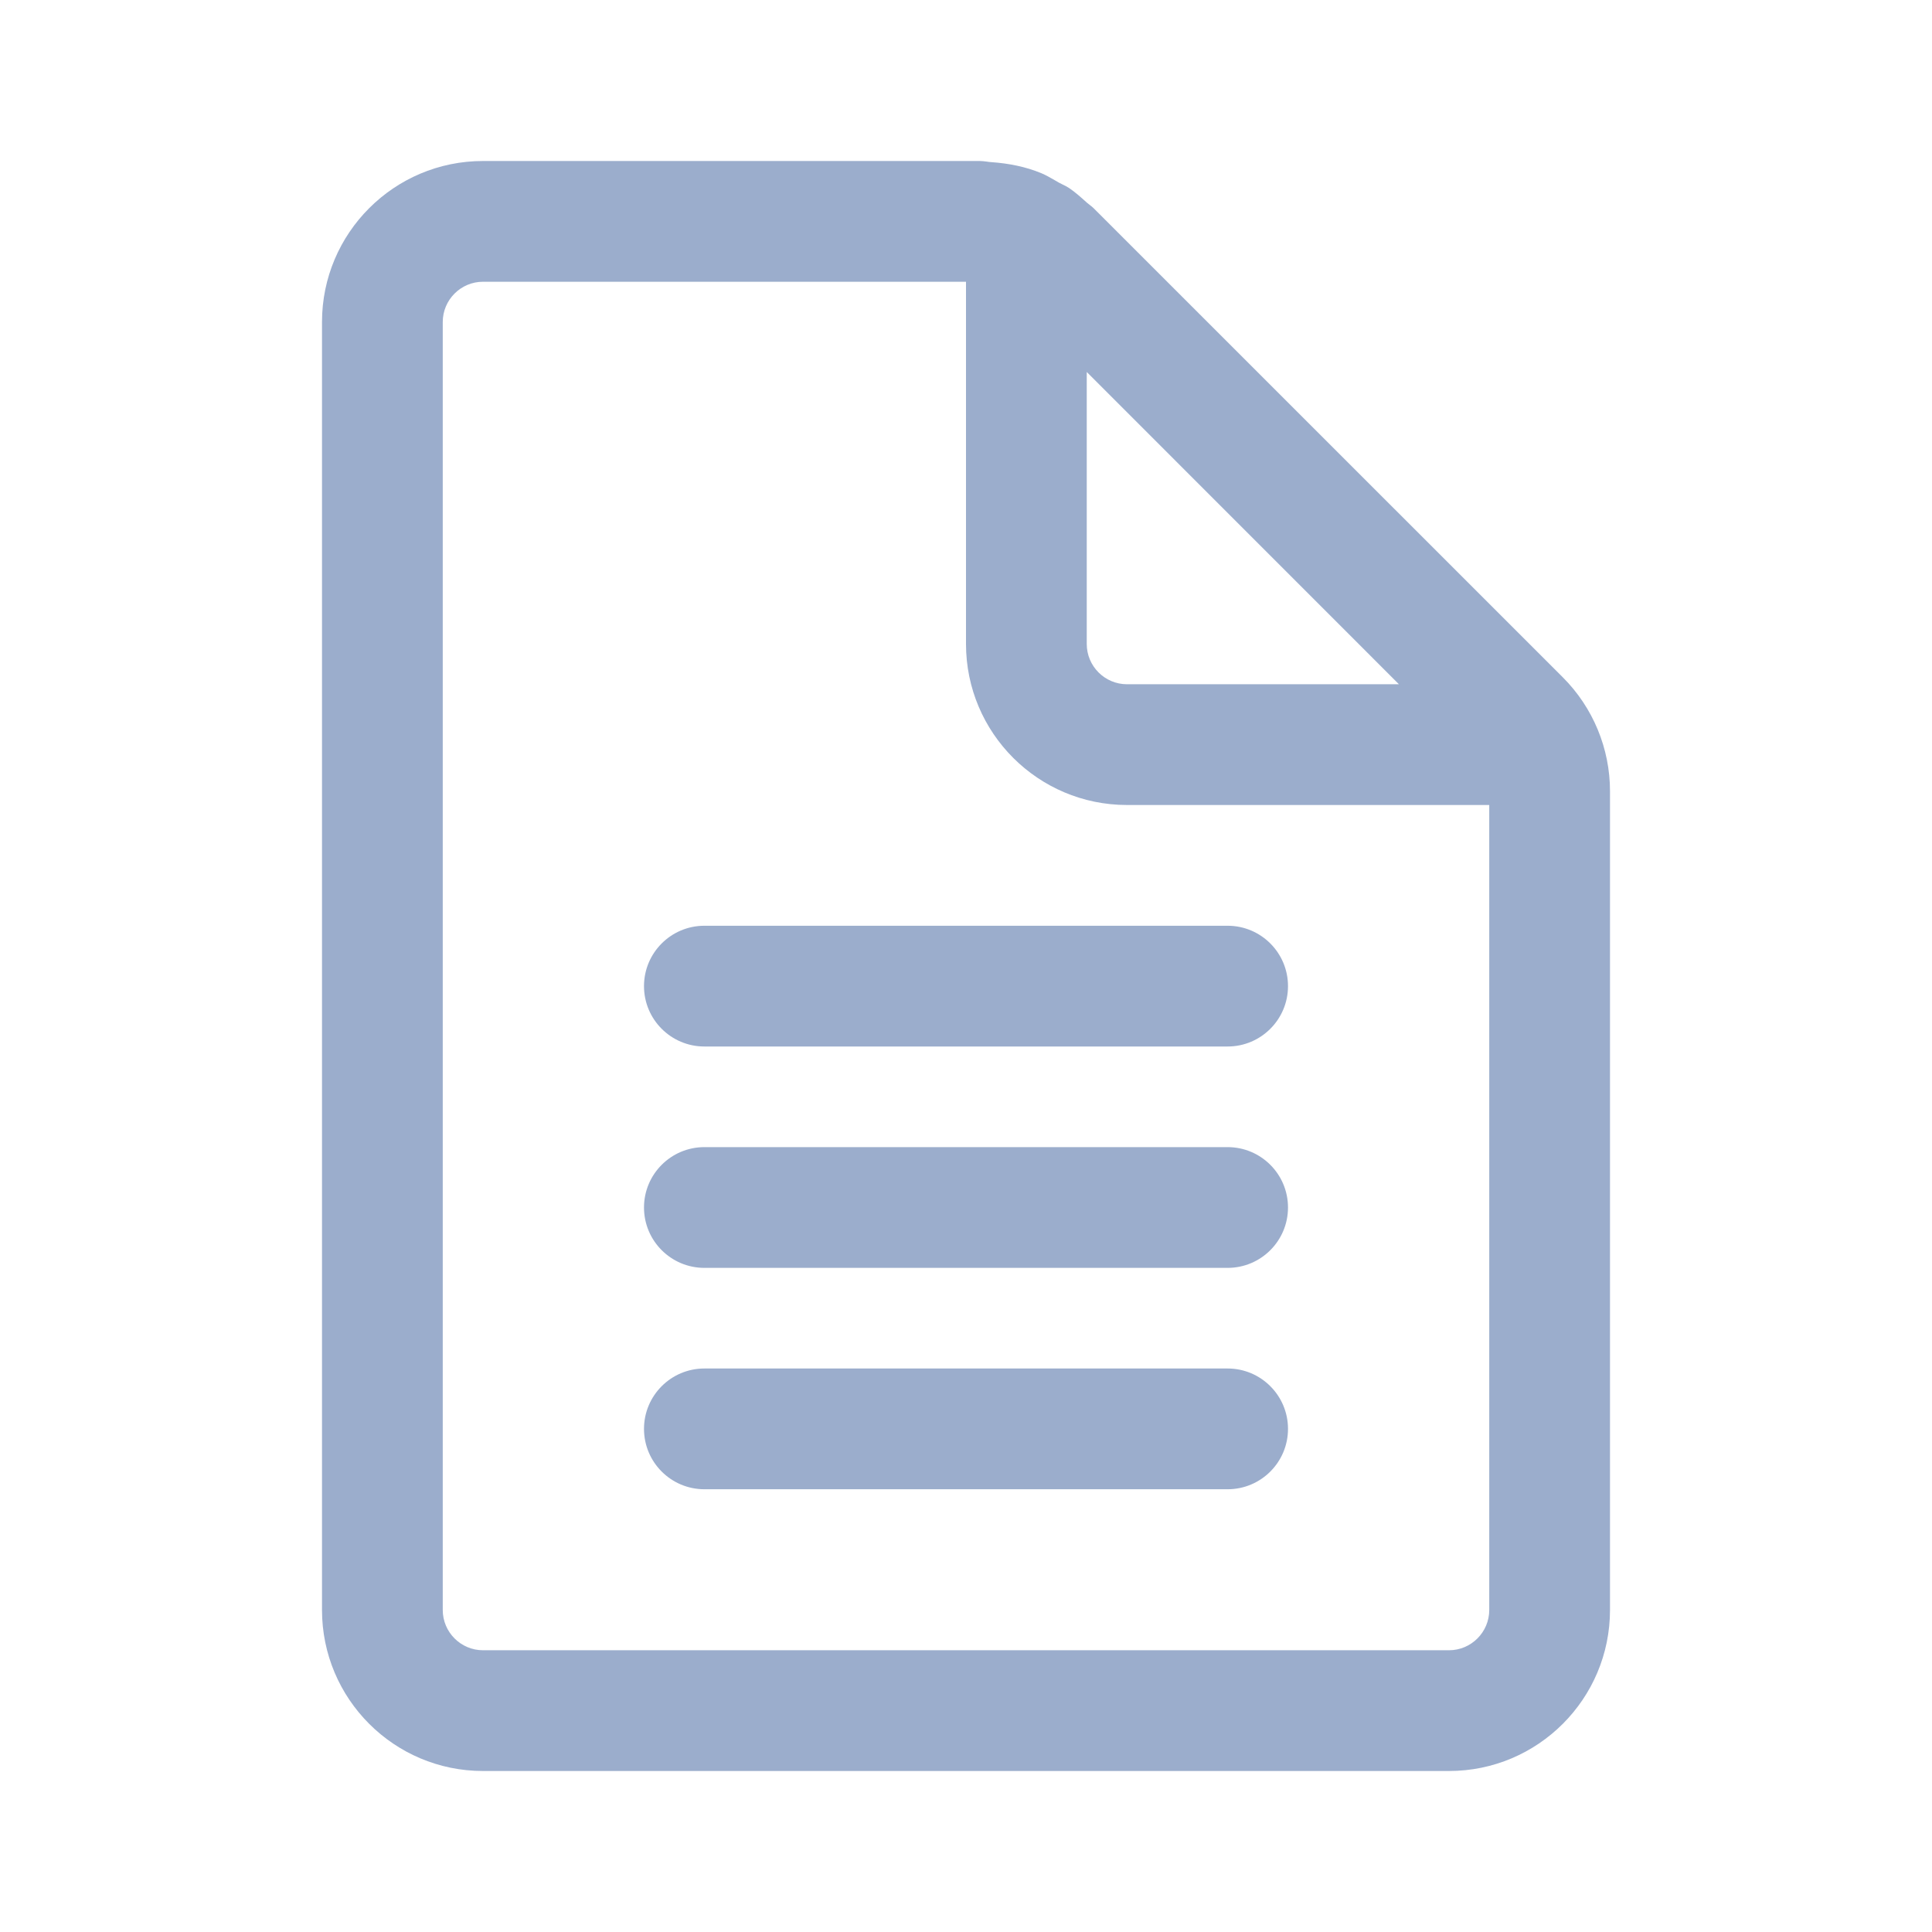 <svg xmlns="http://www.w3.org/2000/svg" width="24" height="24" viewBox="0 0 24 24" fill="none">
    <path d="M8.75 11.5C8.336 11.5 8 11.836 8 12.25C8 12.664 8.336 13 8.75 13H15.25C15.664 13 16 12.664 16 12.25C16 11.836 15.664 11.5 15.25 11.5H8.75ZM8.75 14.25C8.336 14.25 8 14.586 8 15C8 15.414 8.336 15.75 8.75 15.75H15.25C15.664 15.75 16 15.414 16 15C16 14.586 15.664 14.25 15.25 14.25H8.75ZM8.75 17C8.336 17 8 17.336 8 17.75C8 18.164 8.336 18.5 8.75 18.5H15.25C15.664 18.5 16 18.164 16 17.75C16 17.336 15.664 17 15.25 17H8.75ZM13.585 2.586L19.414 8.414C19.789 8.789 20 9.298 20 9.828V20C20 21.104 19.104 22 18 22H6C4.896 22 4 21.104 4 20V4C4 2.896 4.896 2 6 2H12.172C12.2 2 12.227 2.004 12.254 2.007C12.274 2.01 12.293 2.013 12.313 2.014C12.528 2.029 12.74 2.07 12.937 2.152C12.994 2.176 13.049 2.208 13.103 2.239C13.12 2.249 13.136 2.259 13.153 2.268C13.168 2.276 13.184 2.284 13.2 2.292C13.228 2.305 13.256 2.319 13.281 2.336C13.359 2.389 13.429 2.452 13.5 2.516C13.511 2.526 13.524 2.536 13.536 2.545C13.553 2.558 13.57 2.571 13.585 2.586ZM18 20.5C18.276 20.5 18.5 20.275 18.5 20V10H14C12.896 10 12 9.104 12 8V3.5H6C5.724 3.5 5.5 3.725 5.5 4V20C5.5 20.275 5.724 20.5 6 20.5H18ZM17.378 8.5L13.5 4.621V8C13.5 8.275 13.724 8.5 14 8.5H17.378Z" fill="#9BADCC"/>
</svg>
